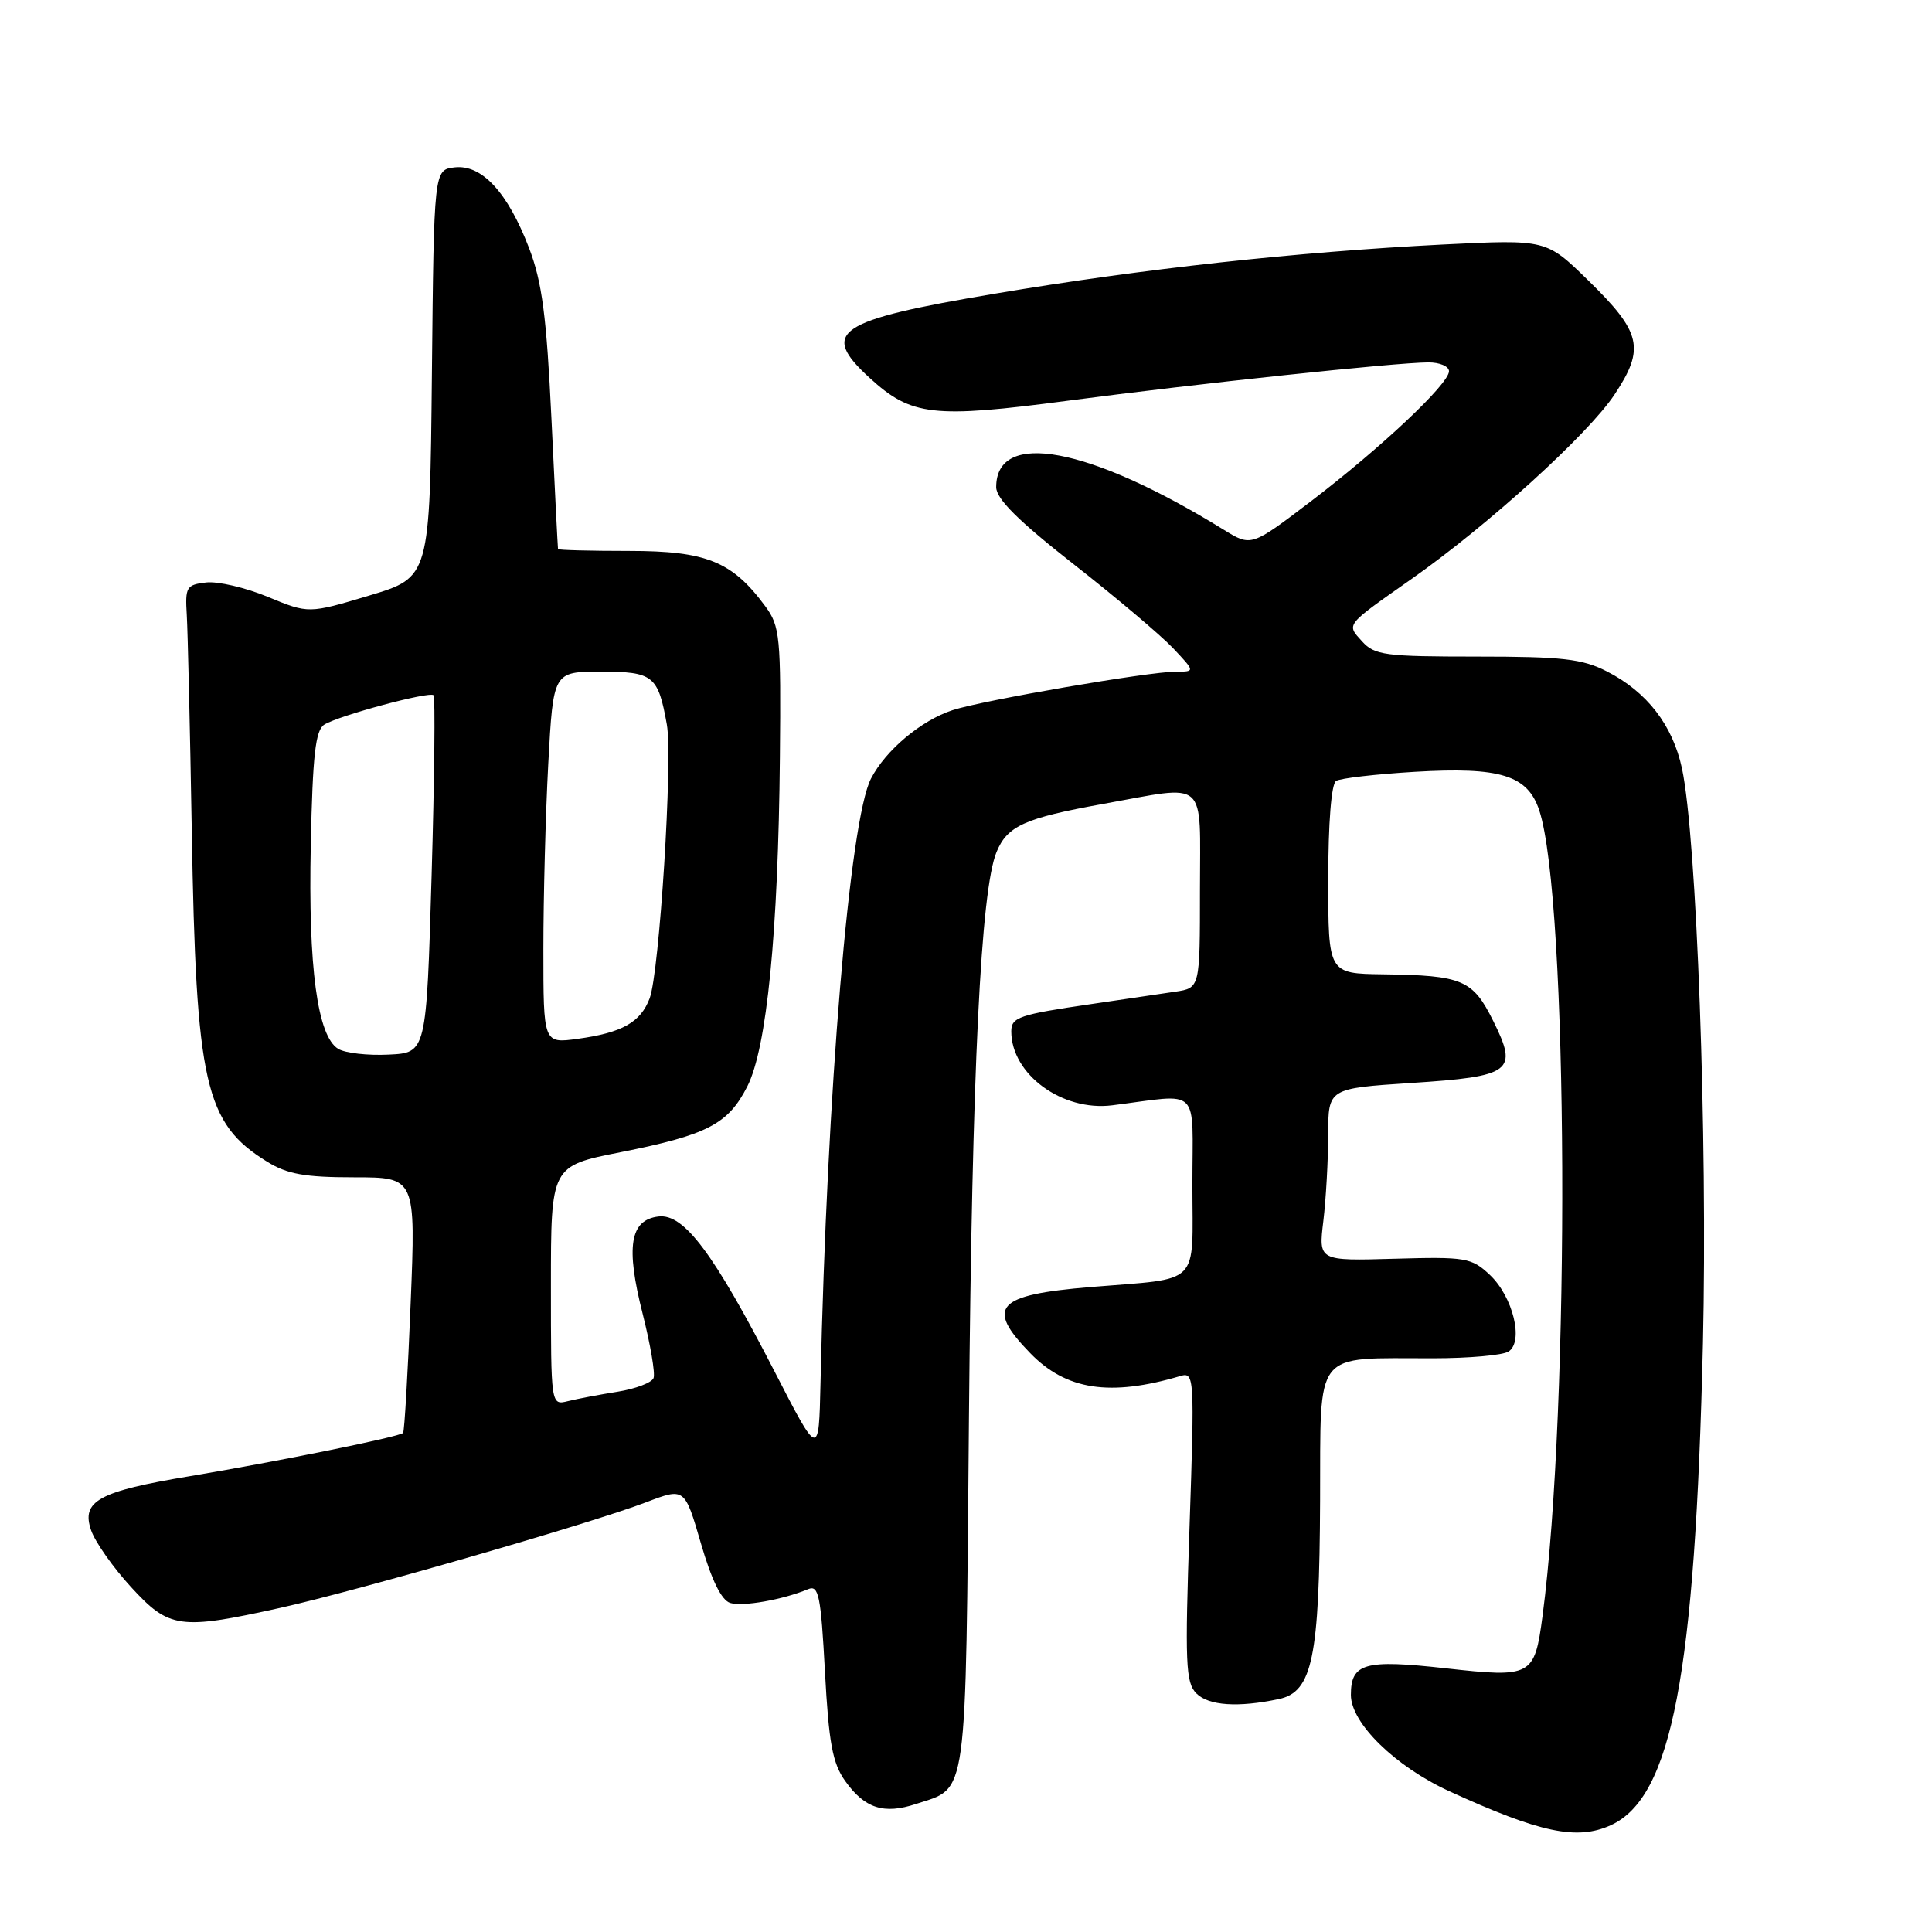 <?xml version="1.0" encoding="UTF-8" standalone="no"?>
<!DOCTYPE svg PUBLIC "-//W3C//DTD SVG 1.1//EN" "http://www.w3.org/Graphics/SVG/1.1/DTD/svg11.dtd" >
<svg xmlns="http://www.w3.org/2000/svg" xmlns:xlink="http://www.w3.org/1999/xlink" version="1.1" viewBox="0 0 256 256">
 <g >
 <path fill="currentColor"
d=" M 213.44 241.85 C 221.52 238.16 224.62 221.96 225.65 178.00 C 226.28 150.78 224.83 110.97 222.87 101.82 C 221.63 96.07 218.23 91.67 212.91 88.96 C 209.67 87.30 207.01 87.00 195.69 87.00 C 183.53 87.00 182.14 86.82 180.48 84.98 C 178.39 82.67 178.18 82.94 187.03 76.72 C 197.16 69.61 210.46 57.53 213.94 52.27 C 218.00 46.15 217.51 44.04 210.40 37.11 C 204.88 31.72 204.88 31.72 191.19 32.40 C 171.83 33.38 151.51 35.60 131.90 38.90 C 110.79 42.45 108.55 43.96 115.25 50.09 C 120.76 55.13 123.62 55.46 141.55 53.09 C 158.75 50.82 184.79 48.05 189.25 48.02 C 190.76 48.01 192.00 48.54 192.00 49.19 C 192.00 50.87 182.94 59.39 173.64 66.47 C 165.79 72.44 165.79 72.44 162.15 70.19 C 144.32 59.19 132.00 56.89 132.00 64.55 C 132.00 66.10 134.91 68.99 142.25 74.75 C 147.89 79.16 153.82 84.18 155.44 85.89 C 158.37 89.00 158.37 89.00 155.79 89.00 C 152.21 89.00 130.23 92.79 126.22 94.10 C 122.06 95.46 117.36 99.40 115.41 103.17 C 112.58 108.66 109.57 144.60 108.72 183.32 C 108.50 193.13 108.50 193.13 102.66 181.78 C 94.56 166.04 90.64 160.79 87.26 161.19 C 83.47 161.64 82.89 165.17 85.15 174.06 C 86.18 178.14 86.84 181.98 86.60 182.60 C 86.36 183.21 84.22 184.03 81.84 184.41 C 79.45 184.79 76.49 185.35 75.25 185.66 C 73.00 186.22 73.00 186.22 73.00 170.36 C 73.00 154.50 73.00 154.50 82.19 152.68 C 93.72 150.39 96.47 148.97 99.02 143.96 C 101.61 138.88 103.12 123.59 103.34 100.34 C 103.49 84.36 103.36 82.98 101.41 80.34 C 97.03 74.39 93.61 73.00 83.35 73.00 C 78.21 73.00 73.97 72.89 73.94 72.75 C 73.91 72.61 73.51 64.85 73.07 55.50 C 72.42 41.88 71.83 37.38 70.10 32.86 C 67.27 25.48 63.85 21.77 60.24 22.18 C 57.50 22.50 57.50 22.50 57.23 49.50 C 56.96 76.50 56.96 76.50 48.93 78.91 C 40.89 81.32 40.89 81.32 35.50 79.09 C 32.54 77.86 28.85 77.00 27.31 77.18 C 24.70 77.48 24.52 77.79 24.75 81.50 C 24.88 83.70 25.18 96.53 25.41 110.00 C 25.98 143.71 27.14 148.83 35.39 153.93 C 38.06 155.58 40.39 156.00 46.91 156.00 C 55.09 156.00 55.09 156.00 54.41 172.75 C 54.04 181.96 53.59 189.67 53.41 189.87 C 52.97 190.38 36.82 193.65 25.16 195.60 C 13.07 197.61 10.72 198.90 12.08 202.79 C 12.62 204.34 15.00 207.72 17.37 210.30 C 22.42 215.81 23.79 216.00 37.09 213.06 C 47.22 210.82 78.29 201.86 85.61 199.06 C 90.72 197.11 90.72 197.11 92.87 204.49 C 94.29 209.38 95.60 212.05 96.76 212.40 C 98.42 212.91 103.71 211.98 107.09 210.57 C 108.48 209.99 108.77 211.42 109.31 221.50 C 109.82 230.95 110.31 233.63 111.99 235.99 C 114.58 239.63 117.12 240.45 121.39 239.03 C 128.29 236.76 127.94 239.28 128.39 187.93 C 128.80 141.81 129.96 117.92 132.05 112.89 C 133.47 109.44 135.79 108.40 146.08 106.54 C 160.23 104.00 159.00 102.91 159.00 117.95 C 159.00 130.91 159.00 130.91 155.75 131.40 C 153.96 131.67 148.93 132.41 144.56 133.05 C 135.03 134.44 134.00 134.79 134.00 136.66 C 134.00 142.35 140.75 147.29 147.37 146.46 C 159.25 144.96 158.00 143.72 158.00 156.98 C 158.00 170.63 159.31 169.31 144.50 170.54 C 131.99 171.58 130.55 173.17 136.51 179.30 C 141.26 184.20 147.08 185.09 156.41 182.33 C 158.26 181.78 158.29 182.40 157.62 202.27 C 157.00 220.40 157.10 222.96 158.53 224.39 C 160.16 226.02 164.07 226.28 169.47 225.13 C 173.90 224.18 174.83 219.68 174.92 198.88 C 175.01 178.55 173.86 180.01 189.88 179.98 C 194.62 179.98 199.12 179.58 199.88 179.09 C 201.94 177.79 200.48 171.80 197.39 168.91 C 194.98 166.65 194.21 166.52 184.77 166.79 C 174.71 167.08 174.71 167.08 175.35 161.79 C 175.70 158.88 175.99 153.74 175.99 150.36 C 176.00 144.22 176.00 144.22 186.97 143.50 C 200.35 142.63 201.20 141.99 197.86 135.28 C 195.14 129.81 193.81 129.24 183.25 129.10 C 176.00 129.00 176.00 129.00 176.00 116.56 C 176.00 109.04 176.41 103.86 177.04 103.48 C 177.61 103.12 182.31 102.58 187.48 102.27 C 198.81 101.60 202.42 102.72 203.96 107.38 C 207.81 119.05 208.08 186.31 204.39 214.15 C 203.33 222.13 202.96 222.33 191.58 221.06 C 180.82 219.86 179.00 220.37 179.00 224.59 C 179.00 228.31 184.86 234.05 192.00 237.33 C 204.07 242.86 208.95 243.89 213.44 241.85 Z  M 44.82 138.98 C 42.06 137.33 40.83 128.19 41.18 111.96 C 41.43 100.01 41.80 96.74 42.98 96.01 C 44.95 94.80 56.91 91.58 57.45 92.12 C 57.68 92.35 57.57 103.11 57.19 116.02 C 56.50 139.50 56.50 139.50 51.50 139.74 C 48.75 139.88 45.74 139.54 44.82 138.98 Z  M 72.00 125.79 C 72.00 118.93 72.29 107.84 72.65 101.16 C 73.31 89.00 73.31 89.00 79.62 89.00 C 86.56 89.00 87.20 89.51 88.36 96.00 C 89.17 100.47 87.38 128.87 86.08 132.29 C 84.87 135.47 82.44 136.84 76.54 137.65 C 72.00 138.27 72.00 138.27 72.00 125.79 Z "/>
</g>
</svg>